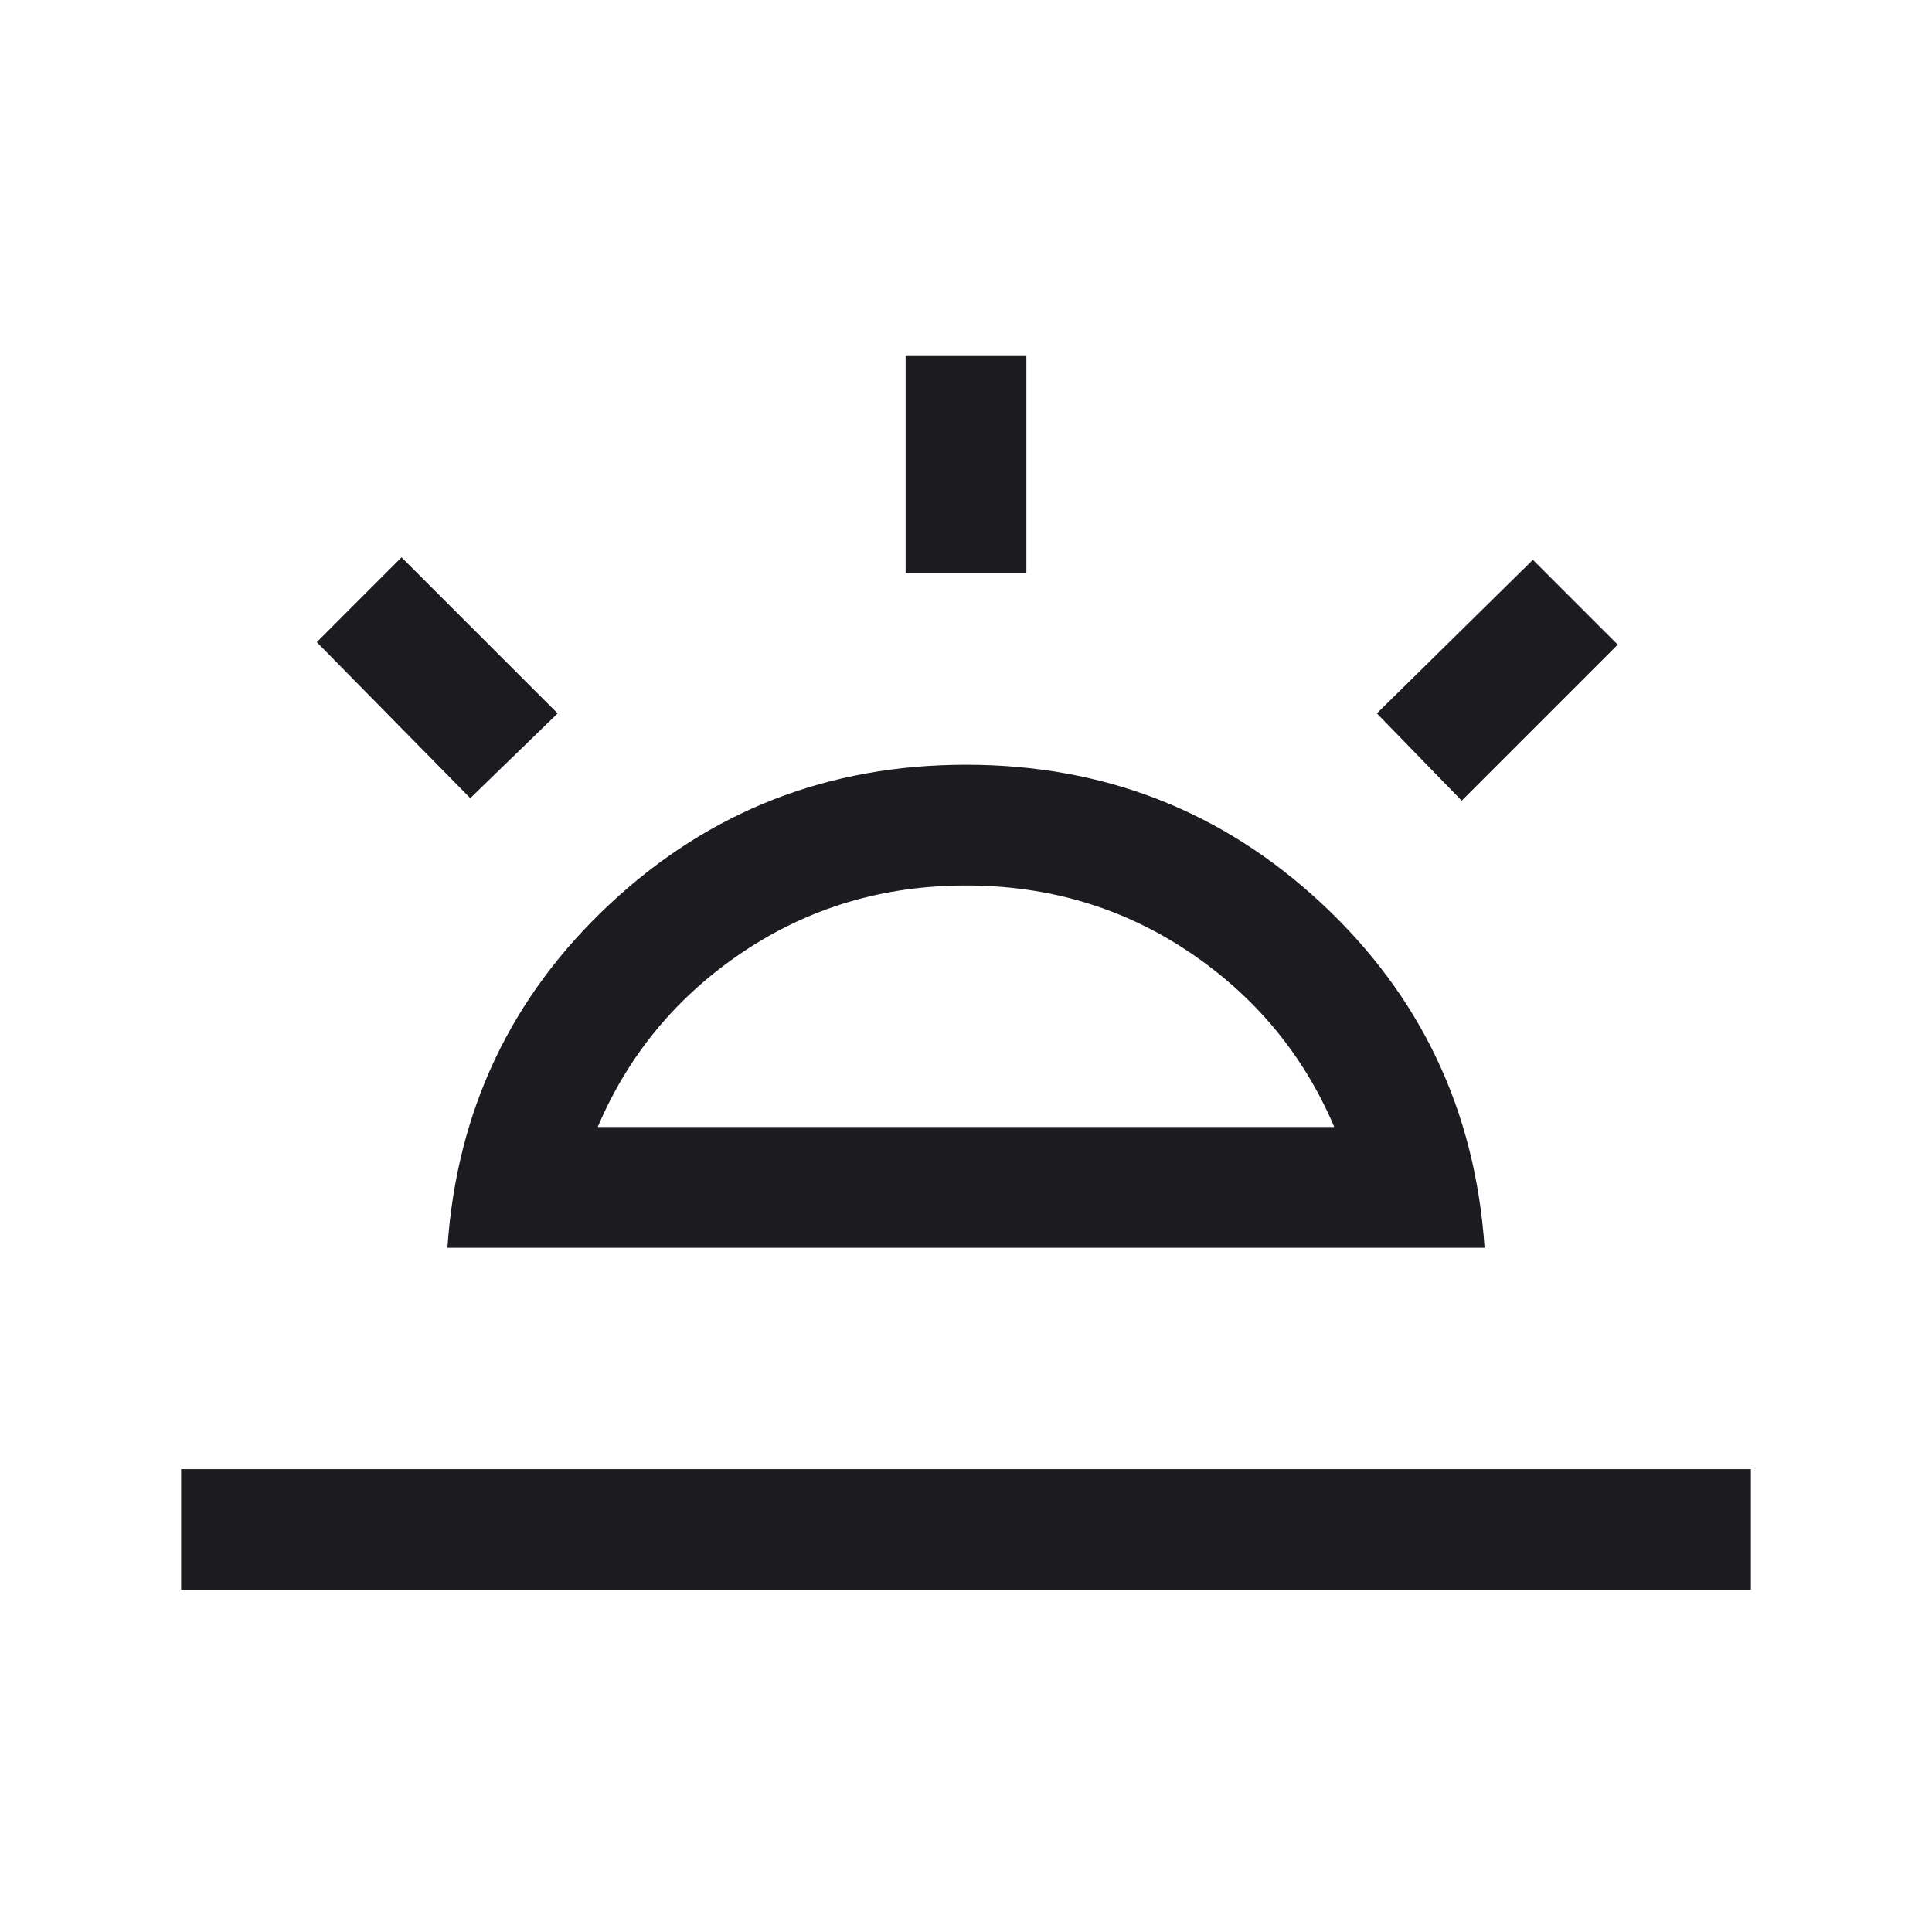 <svg width="24" height="24" viewBox="0 0 24 24" fill="none" xmlns="http://www.w3.org/2000/svg">
<mask id="mask0_1_84" style="mask-type:alpha" maskUnits="userSpaceOnUse" x="0" y="0" width="24" height="24">
<rect width="24" height="24" fill="#D9D9D9"/>
</mask>
<g mask="url(#mask0_1_84)">
<path d="M18.158 9.946L17.104 8.862L19.042 6.954L20.096 8.008L18.158 9.946ZM2.25 19.75V18.25H21.75V19.75H2.25ZM11.25 7.115V4.423H12.75V7.115H11.25ZM5.842 9.915L3.935 7.977L4.988 6.923L6.927 8.862L5.842 9.915ZM7.425 14H16.575C16.192 13.1 15.59 12.375 14.77 11.825C13.95 11.275 13.027 11 12 11C10.973 11 10.05 11.275 9.23 11.825C8.41 12.375 7.808 13.1 7.425 14ZM5.558 15.5C5.673 13.8 6.347 12.375 7.581 11.225C8.814 10.075 10.287 9.5 12 9.5C13.713 9.5 15.186 10.075 16.419 11.225C17.652 12.375 18.327 13.8 18.442 15.5H5.558Z" fill="#1C1B1F"/>
</g>
</svg>
